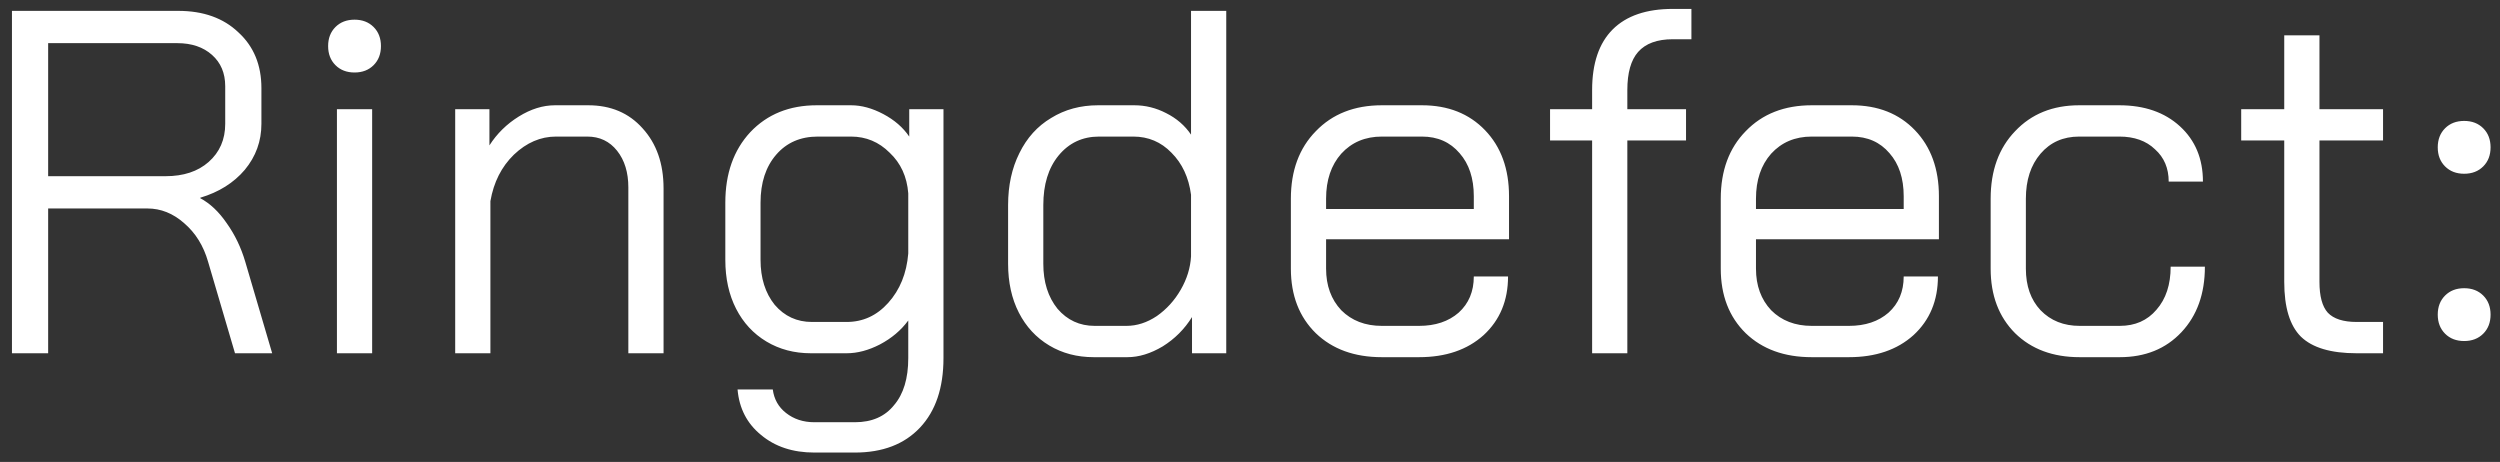 <svg width="92" height="17" viewBox="0 0 92 17" fill="none" xmlns="http://www.w3.org/2000/svg">
<rect x="0" y="0" width="92" height="17" fill="#333333" stroke="none"/>
<path d="M0.44 0.4H6.56C7.484 0.4 8.222 0.664 8.774 1.192C9.338 1.708 9.62 2.392 9.62 3.244V4.558C9.62 5.194 9.416 5.758 9.008 6.25C8.6 6.73 8.054 7.072 7.37 7.276V7.294C7.73 7.486 8.054 7.792 8.342 8.212C8.642 8.632 8.87 9.106 9.026 9.634L10.016 13H8.648L7.658 9.634C7.49 9.046 7.196 8.572 6.776 8.212C6.368 7.852 5.918 7.672 5.426 7.672H1.772V13H0.44V0.4ZM6.092 6.484C6.752 6.484 7.28 6.31 7.676 5.962C8.084 5.602 8.288 5.134 8.288 4.558V3.172C8.288 2.692 8.126 2.308 7.802 2.02C7.478 1.732 7.052 1.588 6.524 1.588H1.772V6.484H6.092ZM13.047 2.668C12.759 2.668 12.525 2.578 12.345 2.398C12.165 2.218 12.075 1.984 12.075 1.696C12.075 1.408 12.165 1.174 12.345 0.994C12.525 0.814 12.759 0.724 13.047 0.724C13.335 0.724 13.569 0.814 13.749 0.994C13.929 1.174 14.019 1.408 14.019 1.696C14.019 1.984 13.929 2.218 13.749 2.398C13.569 2.578 13.335 2.668 13.047 2.668ZM12.399 4.018H13.695V13H12.399V4.018ZM16.751 4.018H18.011V5.35C18.287 4.918 18.647 4.564 19.091 4.288C19.535 4.012 19.979 3.874 20.423 3.874H21.647C22.475 3.874 23.141 4.156 23.645 4.72C24.161 5.284 24.419 6.022 24.419 6.934V13H23.123V6.898C23.123 6.346 22.985 5.896 22.709 5.548C22.433 5.2 22.067 5.026 21.611 5.026H20.459C19.895 5.026 19.379 5.248 18.911 5.692C18.455 6.136 18.167 6.706 18.047 7.402V13H16.751V4.018ZM29.968 16.654C29.176 16.654 28.522 16.438 28.006 16.006C27.49 15.586 27.202 15.028 27.142 14.332H28.438C28.486 14.692 28.648 14.98 28.924 15.196C29.212 15.424 29.56 15.538 29.968 15.538H31.462C32.086 15.538 32.566 15.328 32.902 14.908C33.25 14.5 33.424 13.924 33.424 13.18V11.794C33.16 12.154 32.812 12.448 32.38 12.676C31.96 12.892 31.552 13 31.156 13H29.842C29.23 13 28.684 12.856 28.204 12.568C27.724 12.28 27.352 11.878 27.088 11.362C26.824 10.846 26.692 10.246 26.692 9.562V7.456C26.692 6.388 26.998 5.524 27.61 4.864C28.234 4.204 29.05 3.874 30.058 3.874H31.318C31.702 3.874 32.098 3.982 32.506 4.198C32.914 4.414 33.232 4.69 33.46 5.026V4.018H34.72V13.18C34.72 14.272 34.432 15.124 33.856 15.736C33.28 16.348 32.482 16.654 31.462 16.654H29.968ZM31.156 11.848C31.756 11.848 32.266 11.614 32.686 11.146C33.118 10.666 33.364 10.06 33.424 9.328V7.114C33.376 6.502 33.148 6.004 32.74 5.62C32.344 5.224 31.87 5.026 31.318 5.026H30.094C29.458 5.026 28.948 5.248 28.564 5.692C28.18 6.136 27.988 6.724 27.988 7.456V9.562C27.988 10.234 28.162 10.786 28.51 11.218C28.87 11.638 29.326 11.848 29.878 11.848H31.156ZM40.248 13.144C39.636 13.144 39.09 13 38.61 12.712C38.13 12.424 37.758 12.022 37.494 11.506C37.23 10.99 37.098 10.39 37.098 9.706V7.546C37.098 6.826 37.236 6.19 37.512 5.638C37.788 5.074 38.178 4.642 38.682 4.342C39.186 4.03 39.762 3.874 40.41 3.874H41.742C42.15 3.874 42.54 3.97 42.912 4.162C43.296 4.354 43.602 4.618 43.83 4.954V0.4H45.126V13H43.866V11.668C43.59 12.112 43.23 12.472 42.786 12.748C42.342 13.012 41.91 13.144 41.49 13.144H40.248ZM41.454 11.992C41.838 11.992 42.21 11.872 42.57 11.632C42.93 11.38 43.224 11.056 43.452 10.66C43.68 10.264 43.806 9.856 43.83 9.436V7.168C43.746 6.532 43.506 6.016 43.11 5.62C42.726 5.224 42.258 5.026 41.706 5.026H40.446C39.834 5.026 39.336 5.26 38.952 5.728C38.58 6.184 38.394 6.79 38.394 7.546V9.706C38.394 10.378 38.568 10.93 38.916 11.362C39.276 11.782 39.732 11.992 40.284 11.992H41.454ZM50.852 13.144C49.844 13.144 49.034 12.85 48.422 12.262C47.81 11.662 47.504 10.87 47.504 9.886V7.312C47.504 6.28 47.81 5.452 48.422 4.828C49.034 4.192 49.844 3.874 50.852 3.874H52.328C53.288 3.874 54.062 4.18 54.65 4.792C55.238 5.404 55.532 6.214 55.532 7.222V8.806H48.8V9.886C48.8 10.51 48.986 11.02 49.358 11.416C49.742 11.8 50.24 11.992 50.852 11.992H52.22C52.82 11.992 53.306 11.83 53.678 11.506C54.05 11.17 54.236 10.726 54.236 10.174H55.496C55.496 11.062 55.196 11.782 54.596 12.334C53.996 12.874 53.204 13.144 52.22 13.144H50.852ZM54.236 7.69V7.222C54.236 6.562 54.062 6.034 53.714 5.638C53.366 5.23 52.904 5.026 52.328 5.026H50.852C50.24 5.026 49.742 5.236 49.358 5.656C48.986 6.076 48.8 6.628 48.8 7.312V7.69H54.236ZM58.59 5.17H57.042V4.018H58.59V3.316C58.59 2.332 58.842 1.588 59.346 1.084C59.85 0.58 60.588 0.328 61.56 0.328H62.244V1.444H61.56C60.984 1.444 60.558 1.6 60.282 1.912C60.018 2.212 59.886 2.68 59.886 3.316V4.018H62.046V5.17H59.886V13H58.59V5.17ZM66.672 13.144C65.664 13.144 64.854 12.85 64.242 12.262C63.63 11.662 63.324 10.87 63.324 9.886V7.312C63.324 6.28 63.63 5.452 64.242 4.828C64.854 4.192 65.664 3.874 66.672 3.874H68.148C69.108 3.874 69.882 4.18 70.47 4.792C71.058 5.404 71.352 6.214 71.352 7.222V8.806H64.62V9.886C64.62 10.51 64.806 11.02 65.178 11.416C65.562 11.8 66.06 11.992 66.672 11.992H68.04C68.64 11.992 69.126 11.83 69.498 11.506C69.87 11.17 70.056 10.726 70.056 10.174H71.316C71.316 11.062 71.016 11.782 70.416 12.334C69.816 12.874 69.024 13.144 68.04 13.144H66.672ZM70.056 7.69V7.222C70.056 6.562 69.882 6.034 69.534 5.638C69.186 5.23 68.724 5.026 68.148 5.026H66.672C66.06 5.026 65.562 5.236 65.178 5.656C64.806 6.076 64.62 6.628 64.62 7.312V7.69H70.056ZM76.532 13.144C75.548 13.144 74.756 12.85 74.156 12.262C73.556 11.662 73.256 10.87 73.256 9.886V7.312C73.256 6.28 73.556 5.452 74.156 4.828C74.756 4.192 75.542 3.874 76.514 3.874H77.99C78.914 3.874 79.658 4.132 80.222 4.648C80.786 5.164 81.068 5.842 81.068 6.682H79.808C79.808 6.19 79.64 5.794 79.304 5.494C78.98 5.182 78.542 5.026 77.99 5.026H76.514C75.926 5.026 75.452 5.236 75.092 5.656C74.732 6.076 74.552 6.628 74.552 7.312V9.886C74.552 10.522 74.732 11.032 75.092 11.416C75.464 11.8 75.944 11.992 76.532 11.992H78.008C78.572 11.992 79.022 11.794 79.358 11.398C79.706 11.002 79.88 10.474 79.88 9.814H81.14C81.14 10.81 80.852 11.614 80.276 12.226C79.7 12.838 78.944 13.144 78.008 13.144H76.532ZM86.724 13C85.776 13 85.092 12.796 84.672 12.388C84.264 11.98 84.06 11.308 84.06 10.372V5.17H82.476V4.018H84.06V1.3H85.356V4.018H87.696V5.17H85.356V10.372C85.356 10.9 85.458 11.278 85.662 11.506C85.878 11.734 86.232 11.848 86.724 11.848H87.696V13H86.724ZM90.681 6.394C90.393 6.394 90.159 6.304 89.979 6.124C89.799 5.944 89.709 5.71 89.709 5.422C89.709 5.134 89.799 4.9 89.979 4.72C90.159 4.54 90.393 4.45 90.681 4.45C90.969 4.45 91.203 4.54 91.383 4.72C91.563 4.9 91.653 5.134 91.653 5.422C91.653 5.71 91.563 5.944 91.383 6.124C91.203 6.304 90.969 6.394 90.681 6.394ZM90.681 12.55C90.393 12.55 90.159 12.46 89.979 12.28C89.799 12.1 89.709 11.866 89.709 11.578C89.709 11.29 89.799 11.056 89.979 10.876C90.159 10.696 90.393 10.606 90.681 10.606C90.969 10.606 91.203 10.696 91.383 10.876C91.563 11.056 91.653 11.29 91.653 11.578C91.653 11.866 91.563 12.1 91.383 12.28C91.203 12.46 90.969 12.55 90.681 12.55Z" fill="white"/>
</svg>
